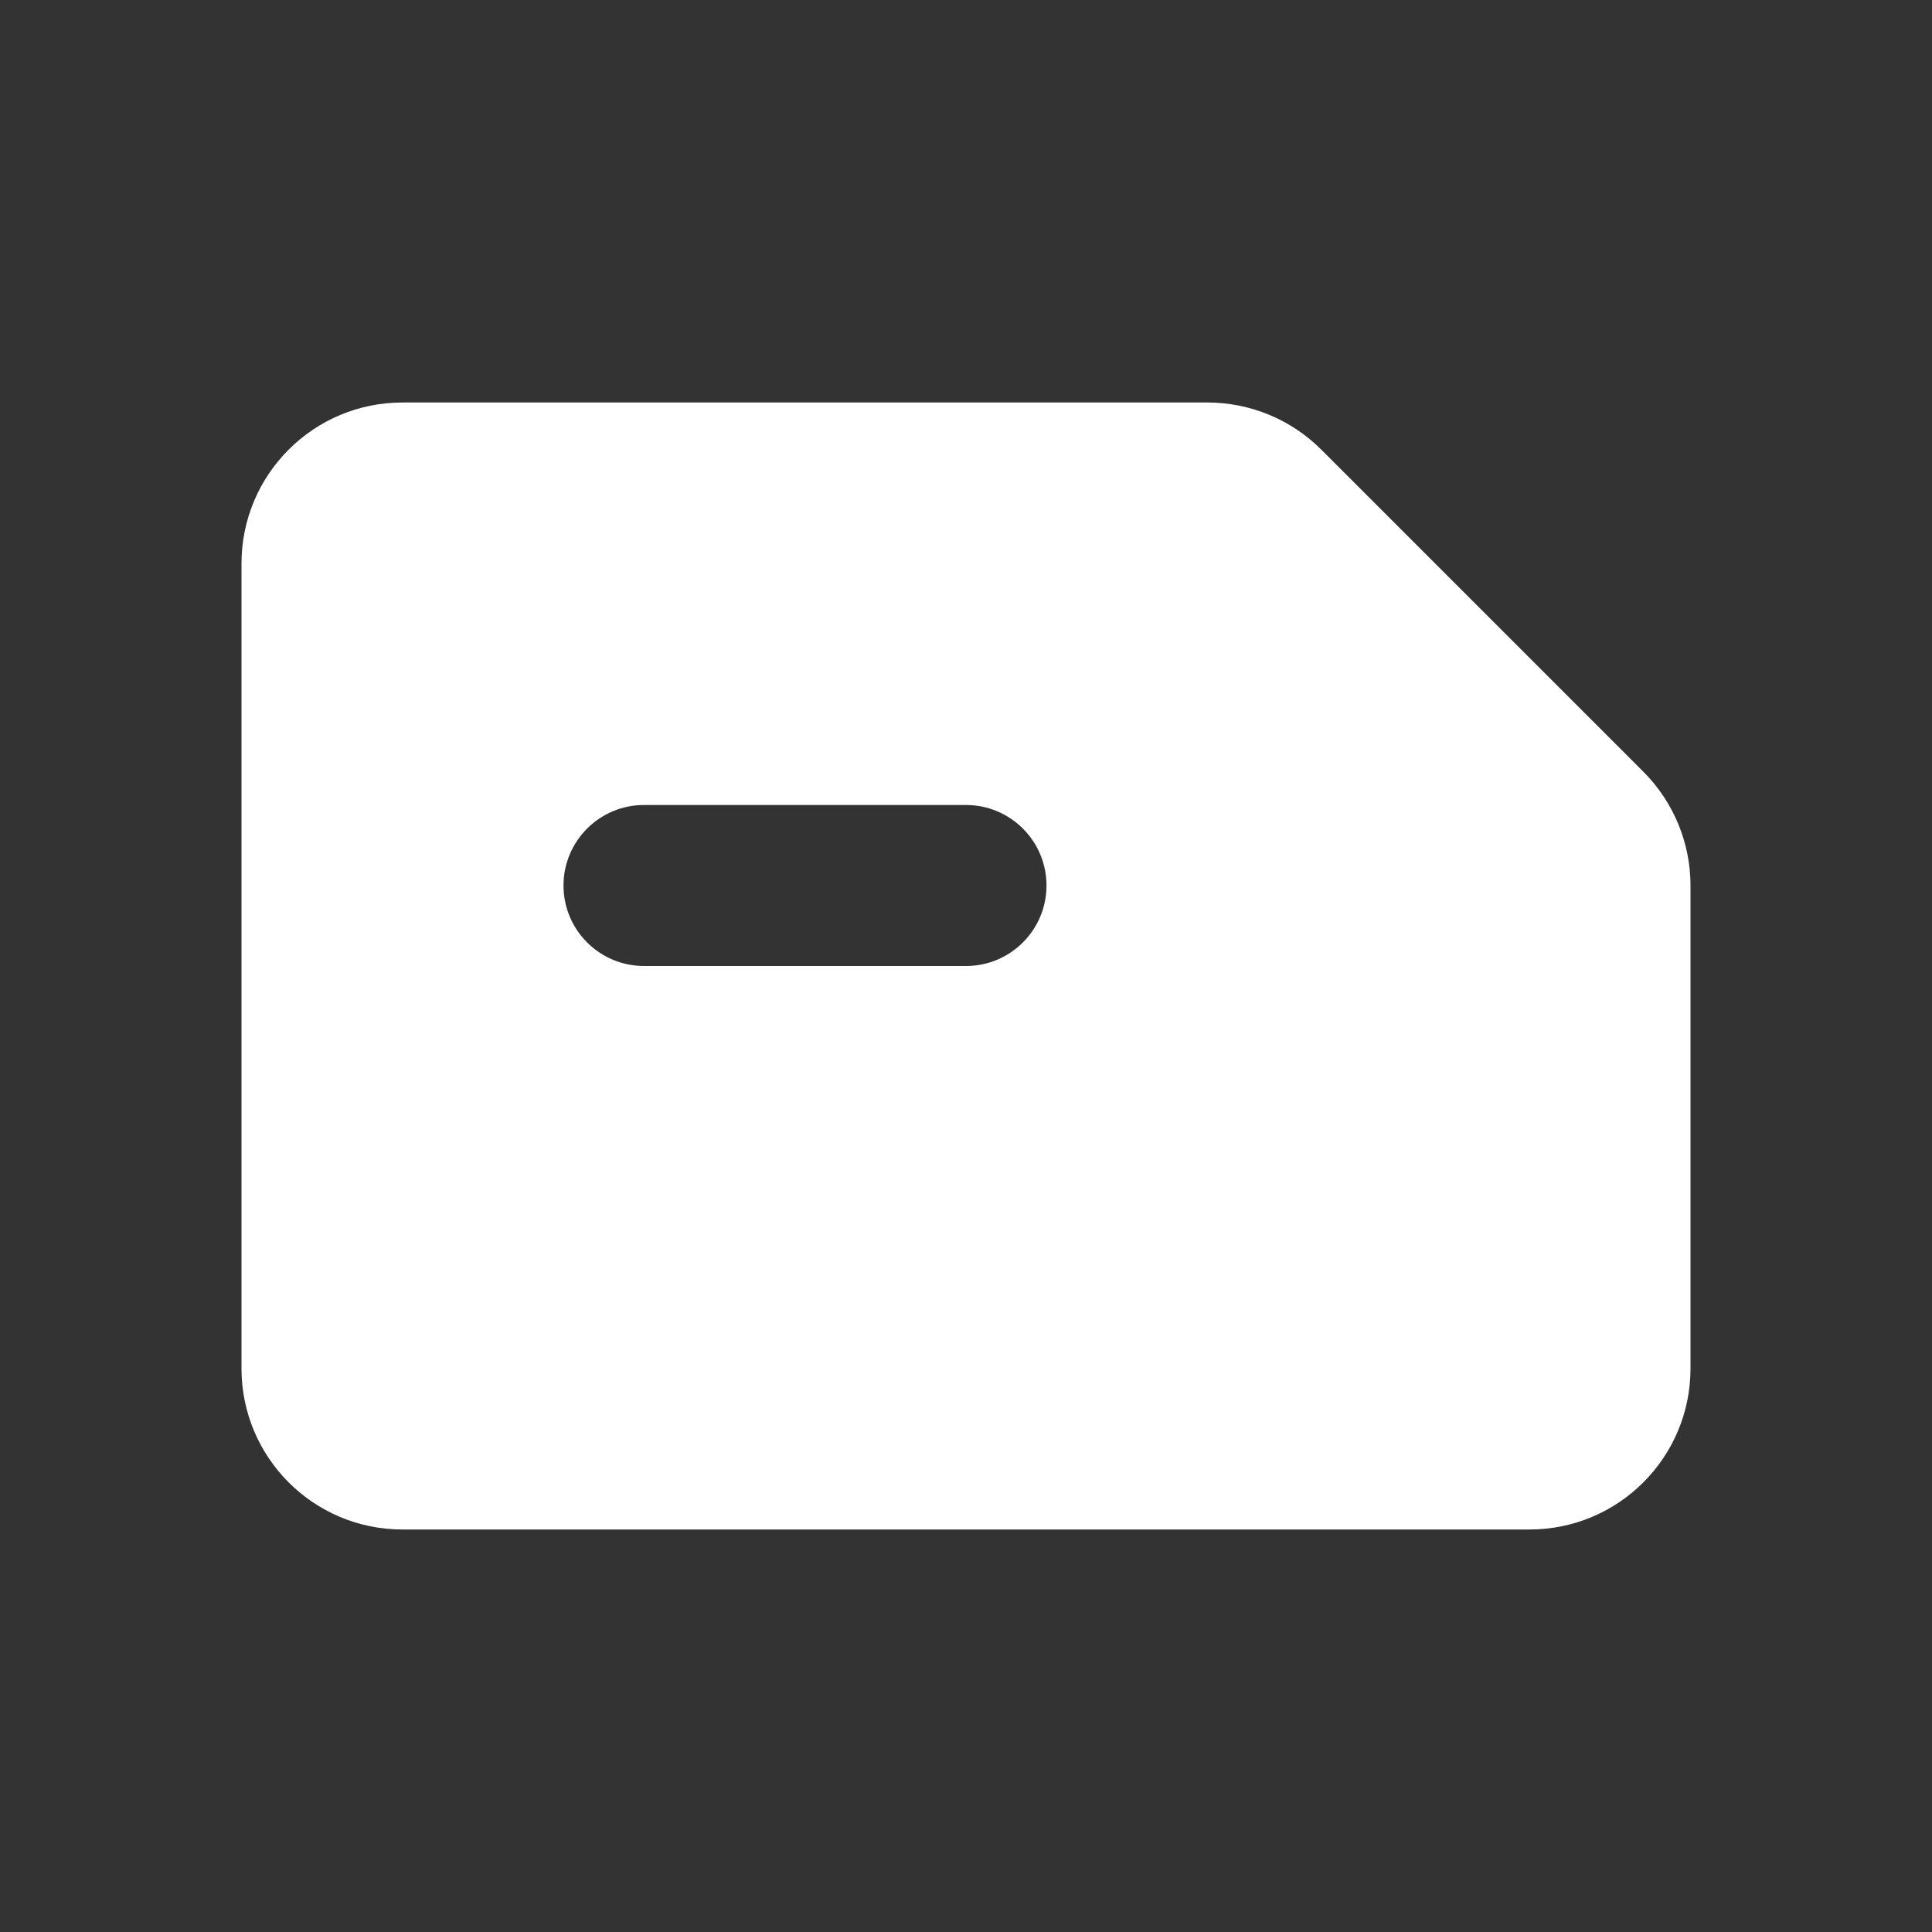 <svg width="24" height="24" viewBox="0 0 24 24" fill="none" xmlns="http://www.w3.org/2000/svg">
  <rect x="0" y="0" width="24" height="24" fill="#333333" stroke="none"/>
  <path fill-rule="evenodd" clip-rule="evenodd" d="M3 7C3 5.895 3.895 5 5 5H15C15.53 5 16.039 5.211 16.414 5.586L20.414 9.586C20.789 9.961 21 10.47 21 11V17C21 18.105 20.105 19 19 19H5C3.895 19 3 18.105 3 17V7ZM8 10C7.448 10 7 10.448 7 11C7 11.552 7.448 12 8 12H12C12.552 12 13 11.552 13 11C13 10.448 12.552 10 12 10H8Z" fill="white"/>
</svg>